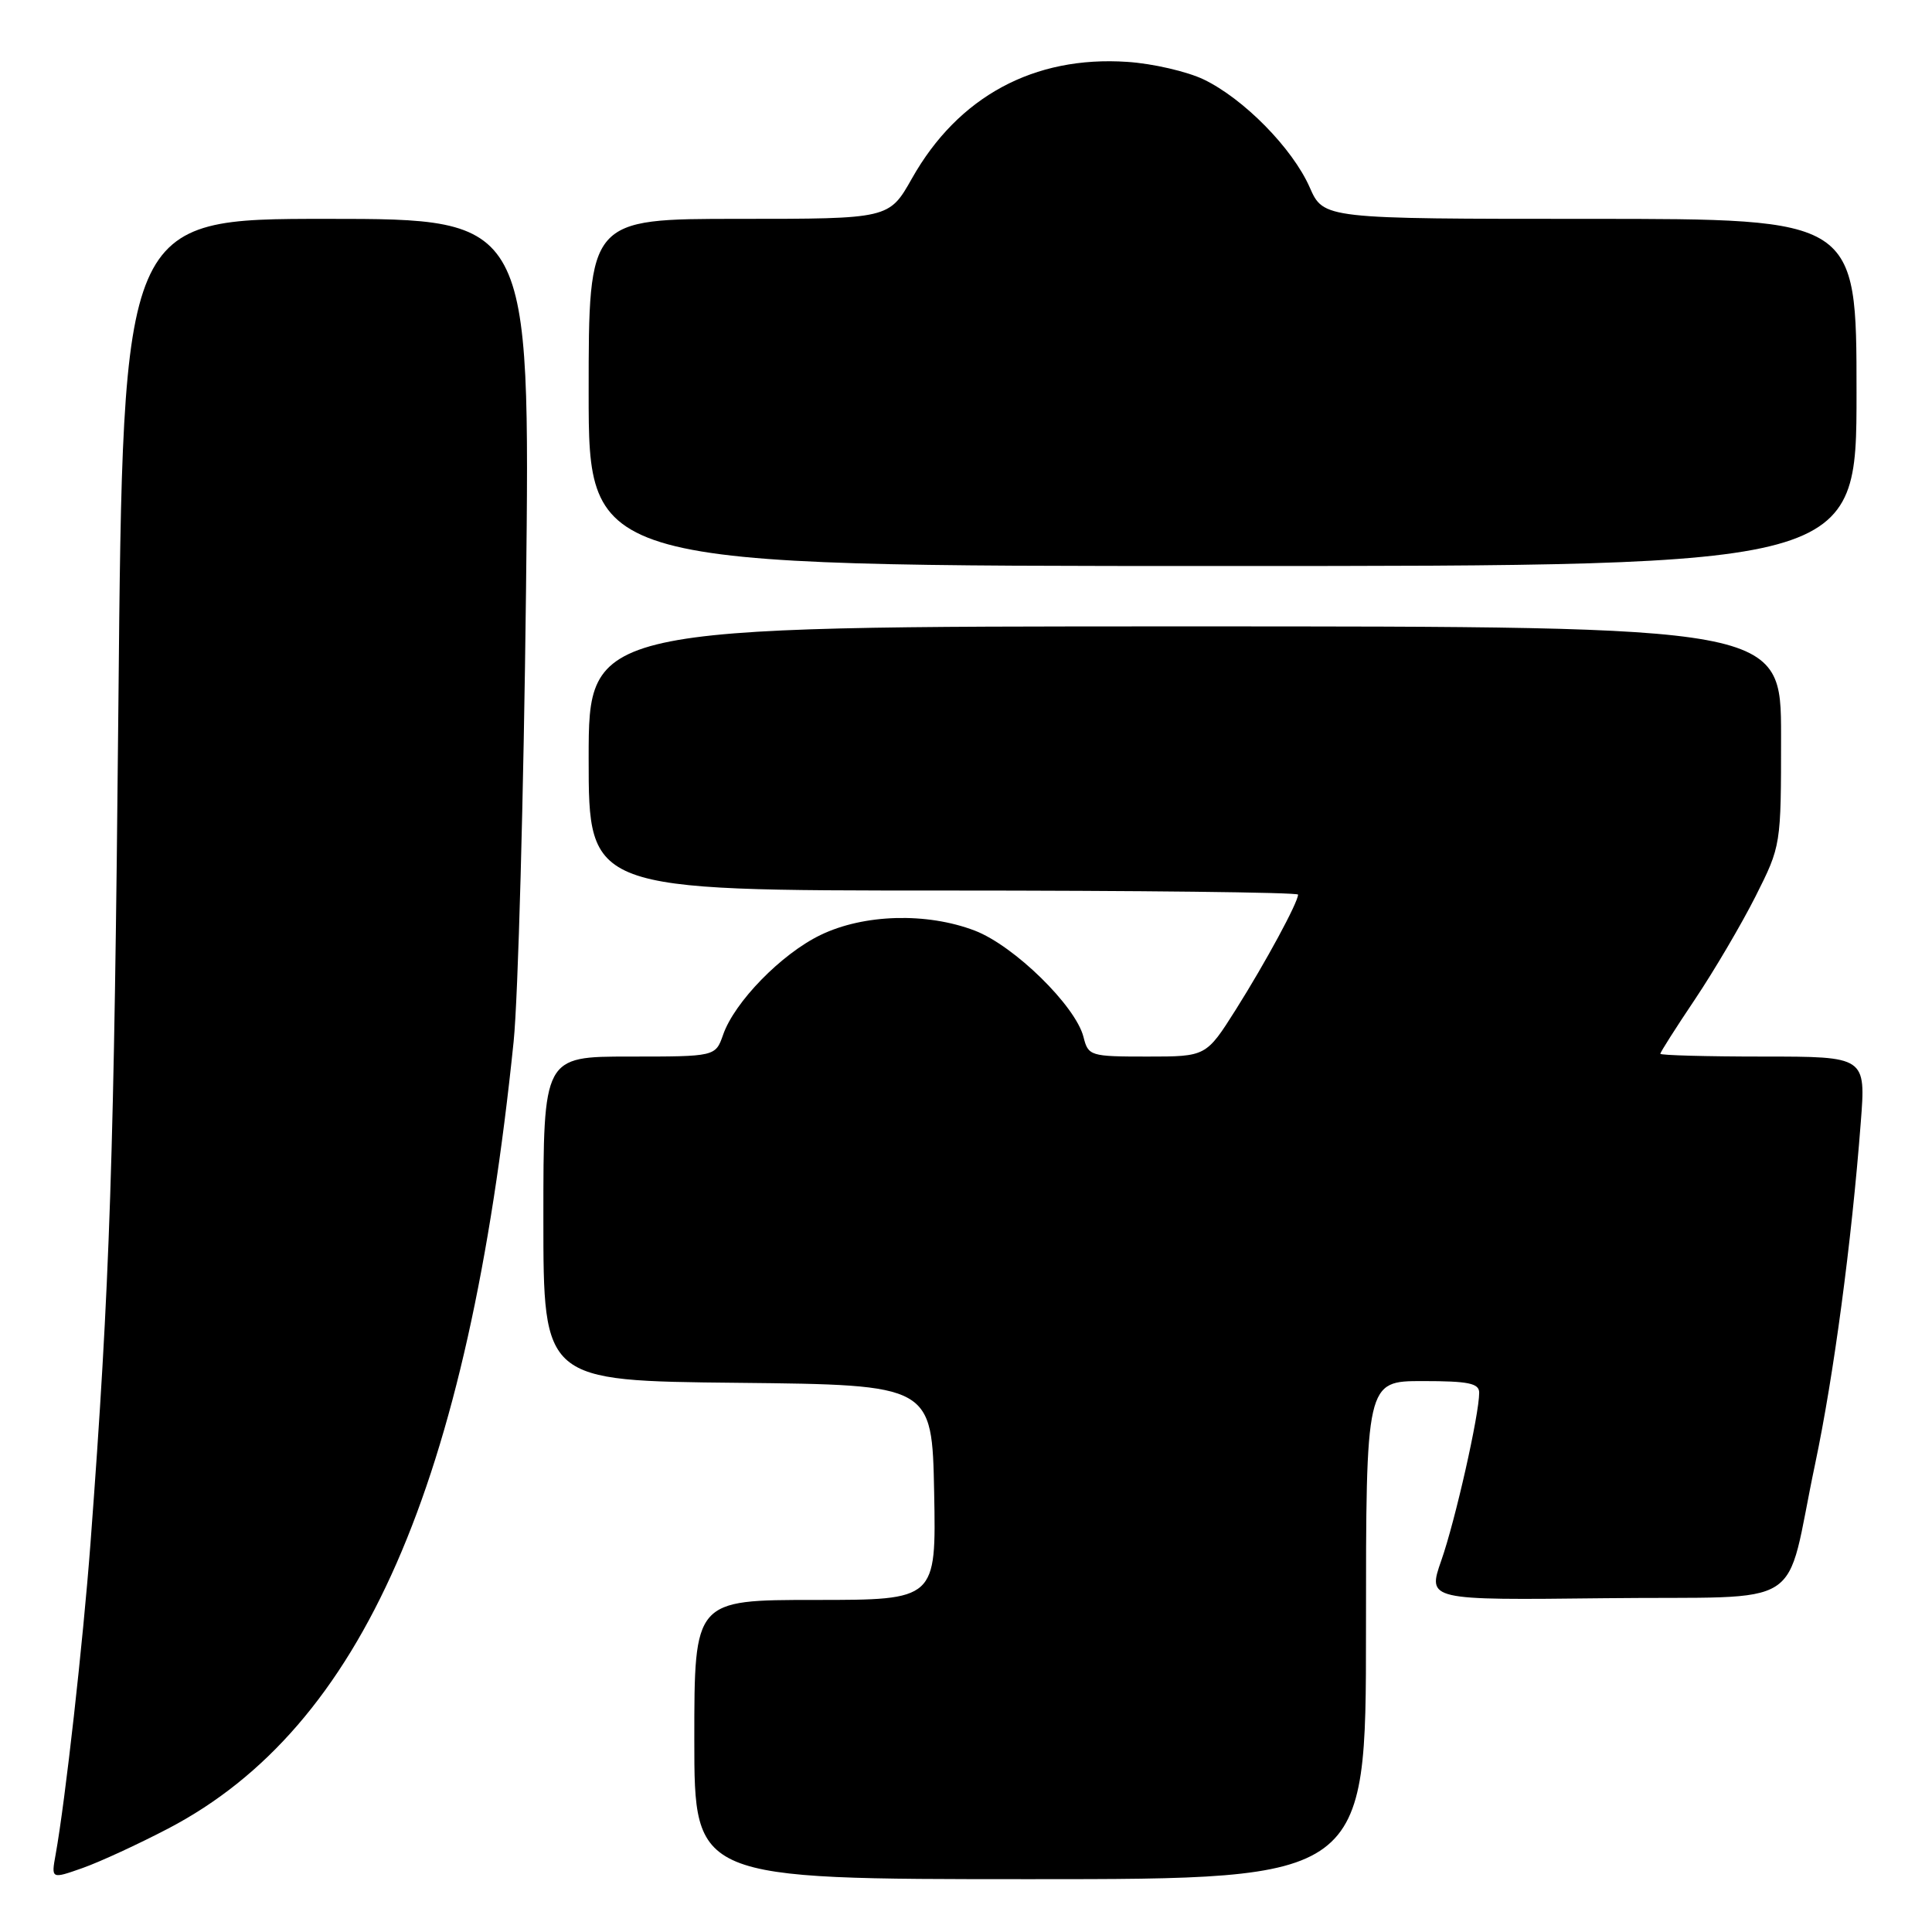 <?xml version="1.0" encoding="UTF-8" standalone="no"?>
<!DOCTYPE svg PUBLIC "-//W3C//DTD SVG 1.1//EN" "http://www.w3.org/Graphics/SVG/1.1/DTD/svg11.dtd" >
<svg xmlns="http://www.w3.org/2000/svg" xmlns:xlink="http://www.w3.org/1999/xlink" version="1.1" viewBox="0 0 256 256">
 <g >
 <path fill="currentColor"
d=" M 22.31 242.28 C 47.96 228.86 62.03 196.77 68.06 138.00 C 68.65 132.22 69.39 105.34 69.70 78.25 C 70.26 29.00 70.26 29.00 43.28 29.00 C 16.29 29.00 16.29 29.00 15.69 93.25 C 15.12 153.56 14.58 169.93 11.99 204.50 C 10.99 217.75 8.65 238.64 7.37 245.74 C 6.78 248.99 6.78 248.99 10.95 247.52 C 13.24 246.71 18.35 244.35 22.31 242.28 Z  M 181.00 216.00 C 181.00 183.00 181.00 183.00 188.50 183.00 C 194.59 183.00 196.00 183.29 196.00 184.54 C 196.00 187.45 192.83 201.50 190.98 206.77 C 189.14 212.04 189.14 212.04 212.75 211.77 C 239.99 211.46 236.33 213.80 240.51 194.00 C 242.97 182.34 245.34 164.65 246.56 148.75 C 247.24 140.00 247.24 140.00 233.62 140.00 C 226.13 140.00 220.00 139.83 220.00 139.63 C 220.00 139.43 222.07 136.17 224.61 132.39 C 227.14 128.61 230.74 122.49 232.61 118.79 C 236.00 112.05 236.00 112.05 236.00 97.52 C 236.00 83.00 236.00 83.00 157.00 83.00 C 78.00 83.00 78.00 83.00 78.00 100.50 C 78.00 118.00 78.00 118.00 125.00 118.00 C 150.85 118.00 172.00 118.24 172.00 118.54 C 172.00 119.57 167.69 127.53 163.77 133.75 C 159.82 140.00 159.82 140.00 152.02 140.00 C 144.46 140.00 144.20 139.92 143.57 137.41 C 142.53 133.29 134.38 125.31 129.16 123.31 C 122.79 120.88 114.46 121.11 108.71 123.90 C 103.54 126.40 97.33 132.76 95.82 137.10 C 94.80 140.00 94.80 140.00 83.40 140.00 C 72.00 140.00 72.00 140.00 72.00 161.48 C 72.00 182.97 72.00 182.97 97.75 183.23 C 123.50 183.50 123.50 183.50 123.78 197.75 C 124.05 212.00 124.05 212.00 108.03 212.00 C 92.00 212.00 92.00 212.00 92.00 230.50 C 92.00 249.00 92.00 249.00 136.50 249.00 C 181.00 249.00 181.00 249.00 181.00 216.00 Z  M 246.00 52.00 C 246.00 29.00 246.00 29.00 210.69 29.00 C 175.38 29.00 175.38 29.00 173.54 24.82 C 171.26 19.65 164.81 13.09 159.50 10.53 C 157.30 9.48 152.75 8.42 149.38 8.20 C 137.00 7.36 126.95 12.80 120.84 23.64 C 117.81 29.00 117.81 29.00 97.90 29.00 C 78.00 29.00 78.00 29.00 78.00 52.00 C 78.00 75.00 78.00 75.00 162.00 75.00 C 246.00 75.00 246.00 75.00 246.00 52.00 Z "/>
</g>
</svg>